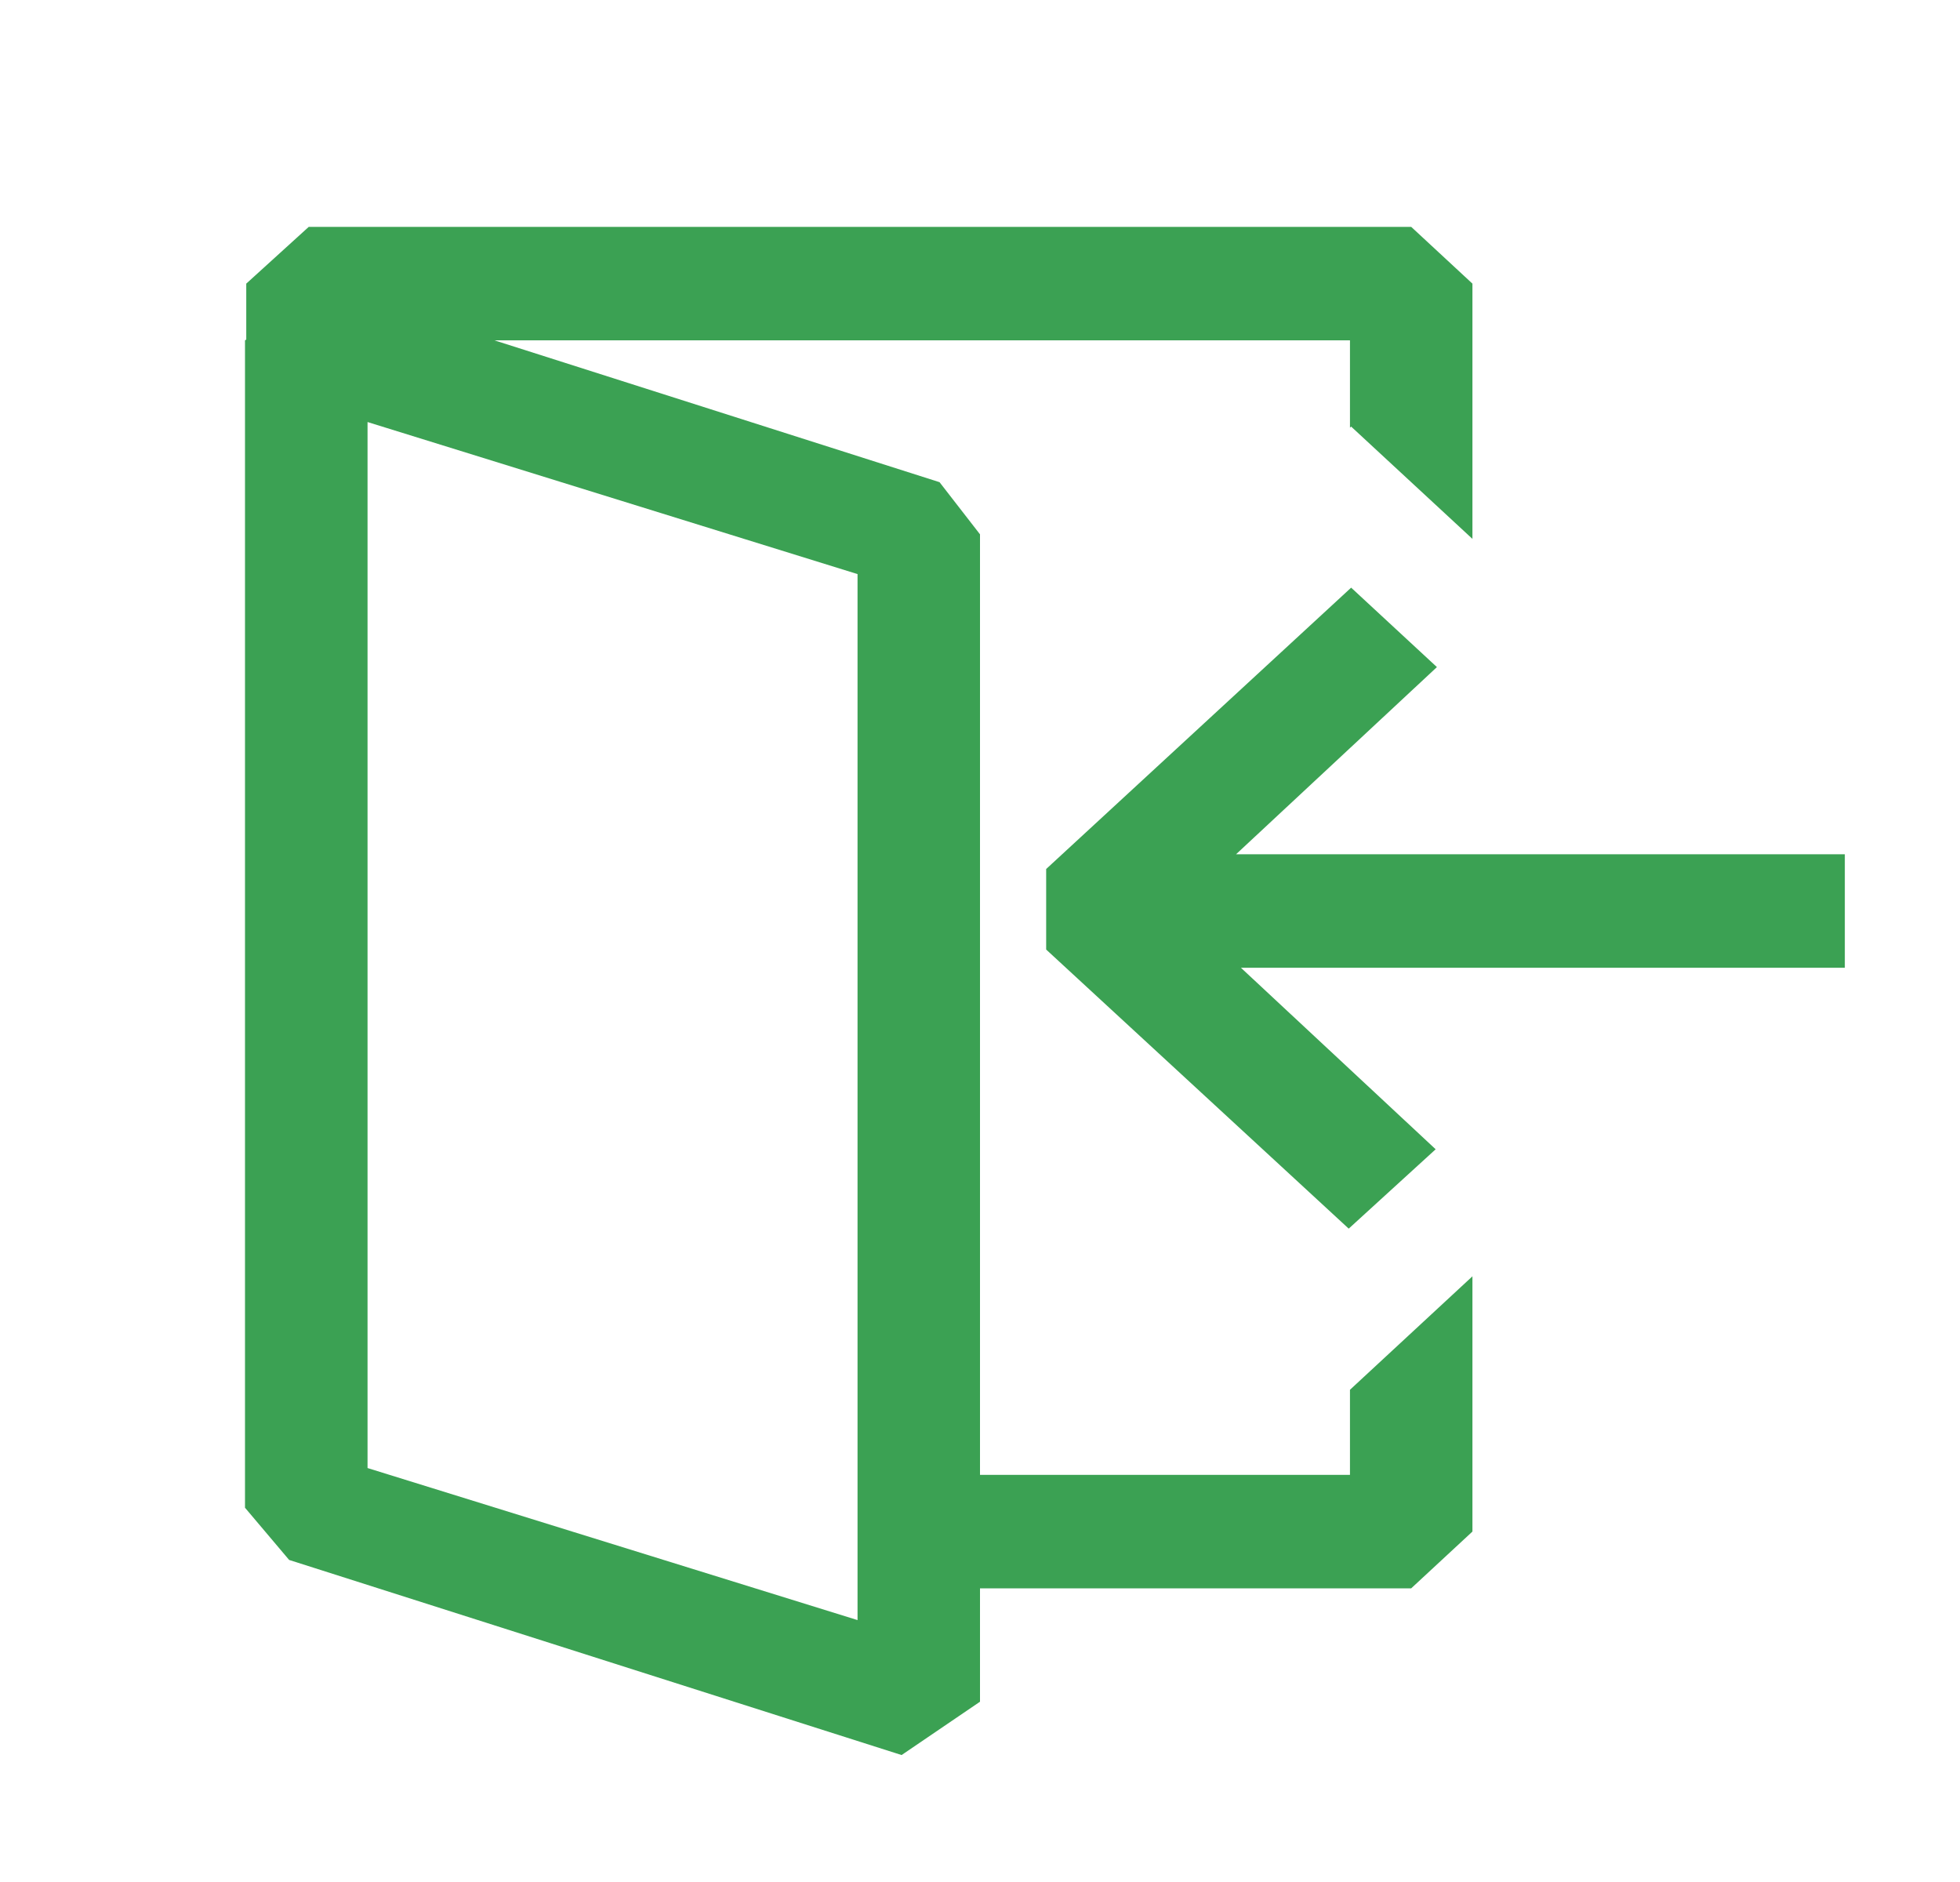 <svg width="25" height="24" viewBox="0 0 25 24" fill="none" xmlns="http://www.w3.org/2000/svg">
<path fill-rule="evenodd" clip-rule="evenodd" d="M17.219 5.454L17.234 5.44L18.781 6.872V3.617L18 2.893H3.938L3.141 3.617V4.33L3.125 4.34V19.227L3.688 19.893L11.5 22.381L12.5 21.701V20.255H18L18.781 19.531V16.276L17.219 17.723V18.808H12.5V6.814L11.984 6.149L6.306 4.34H17.219V5.454ZM10.938 20.66L4.688 18.721V5.382L10.938 7.321V20.66ZM15.766 10.894H23.531V12.341H15.828L18.312 14.656L17.203 15.668L13.344 12.109V11.082L17.234 7.494L18.328 8.507L15.766 10.894Z" fill="#3BA153"/>
</svg>

